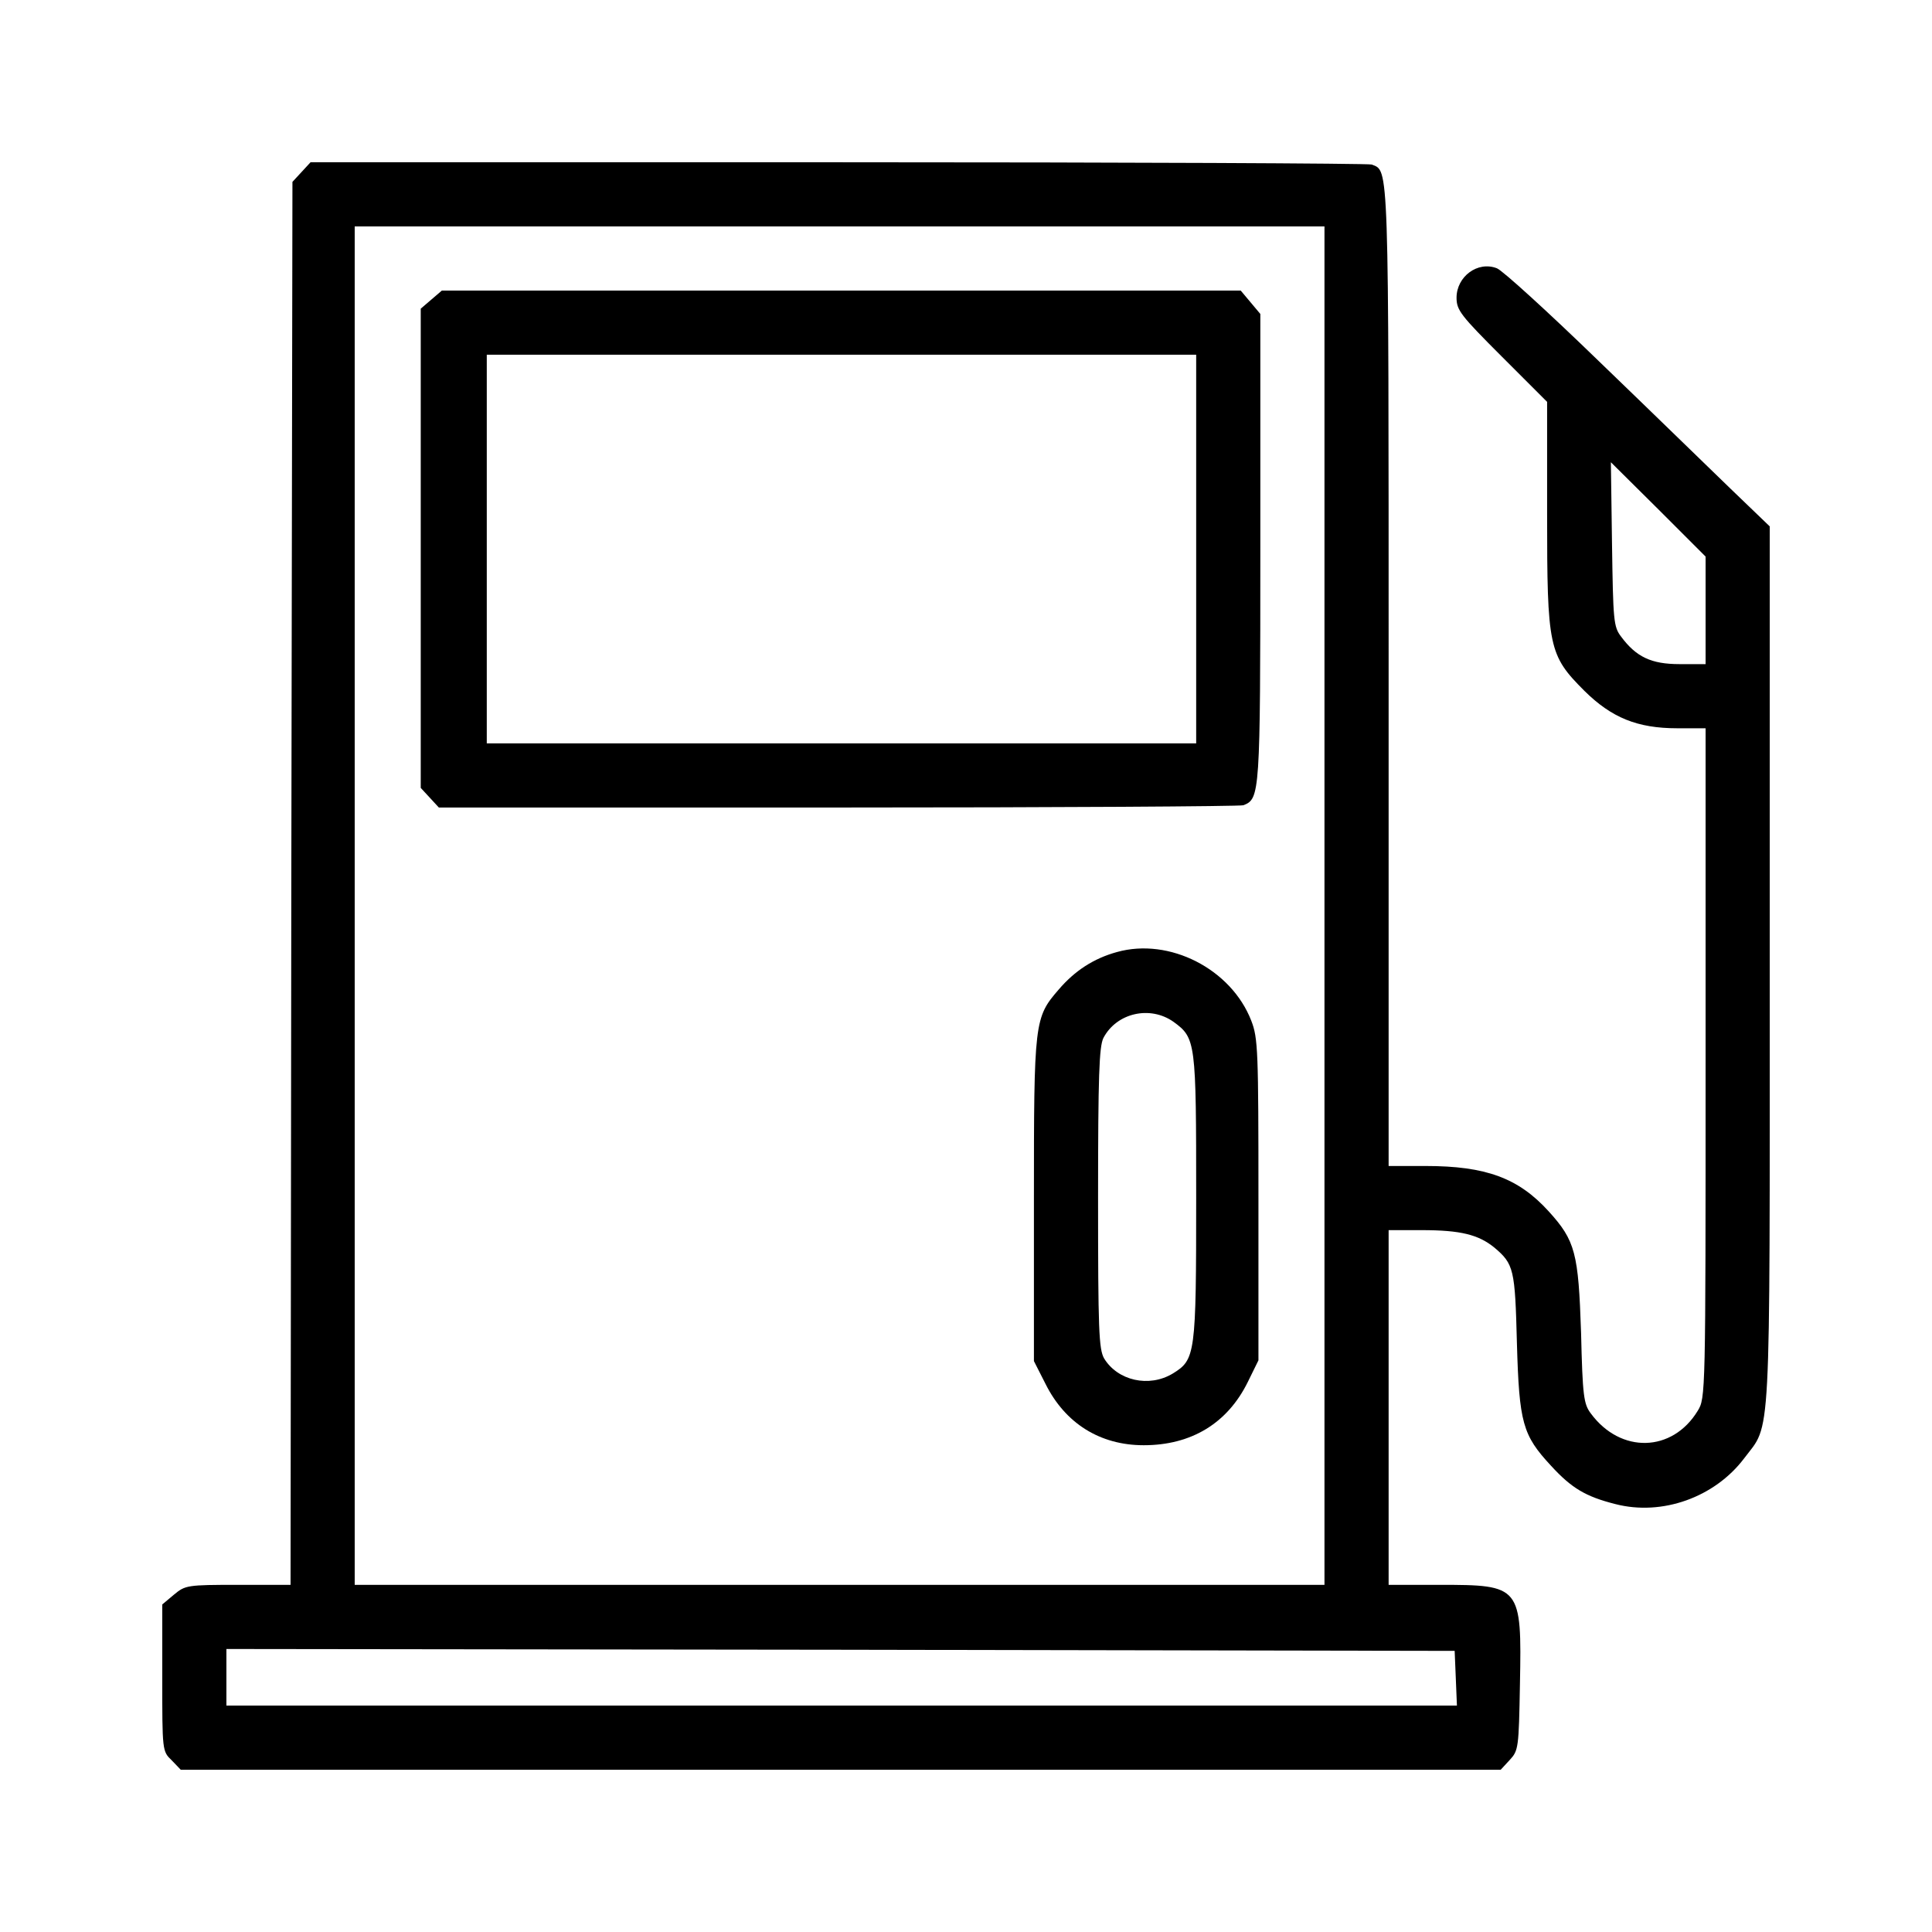 <?xml version="1.0" standalone="no"?>
<!DOCTYPE svg PUBLIC "-//W3C//DTD SVG 20010904//EN"
 "http://www.w3.org/TR/2001/REC-SVG-20010904/DTD/svg10.dtd">
<svg version="1.0" xmlns="http://www.w3.org/2000/svg"
 width="512pt" height="512pt" viewBox="0 0 512 512"
 preserveAspectRatio="xMidYMid meet">

<g transform="translate(0,512) scale(0.1,-0.1)"
fill="#000000" stroke="none">
<path d="M799 4664 l-24 -26 -3 -1859 -2 -1859 -139 0 c-135 0 -140 -1 -170
-26 l-31 -26 0 -194 c0 -194 0 -195 25 -219 l24 -25 1749 0 1749 0 24 26 c23
25 24 31 27 201 5 260 2 263 -213 263 l-135 0 0 470 0 470 88 0 c103 0 150
-12 192 -46 52 -44 55 -57 60 -254 6 -211 15 -243 90 -324 55 -60 92 -82 171
-102 124 -32 263 18 341 121 72 96 68 10 68 1304 l0 1166 -104 100 c-57 55
-213 207 -348 337 -135 131 -257 242 -271 247 -51 20 -107 -22 -107 -78 0 -33
11 -47 120 -156 l120 -120 0 -297 c0 -354 4 -374 99 -469 72 -71 140 -99 246
-99 l75 0 0 -887 c0 -881 0 -888 -21 -922 -67 -110 -204 -114 -283 -7 -19 25
-22 46 -26 214 -7 211 -15 244 -86 322 -80 88 -166 120 -326 120 l-98 0 0
1295 c0 1380 1 1341 -45 1359 -9 3 -645 6 -1414 6 l-1398 0 -24 -26z m2711
-1944 l0 -1800 -1285 0 -1285 0 0 1800 0 1800 1285 0 1285 0 0 -1800z m1010
783 l0 -143 -69 0 c-75 0 -115 19 -155 73 -20 26 -21 43 -24 245 l-3 217 126
-125 125 -125 0 -142z m-662 -2830 l3 -73 -1631 0 -1630 0 0 75 0 75 1628 -2
1627 -3 3 -72z"/>
<path d="M1143 4326 l-28 -24 0 -635 0 -635 24 -26 24 -26 1058 0 c582 0 1065
3 1074 6 44 17 45 28 45 683 l0 619 -26 31 -26 31 -1058 0 -1059 0 -28 -24z
m2027 -661 l0 -515 -940 0 -940 0 0 515 0 515 940 0 940 0 0 -515z"/>
<path d="M2960 2597 c-62 -17 -112 -50 -154 -99 -65 -75 -66 -84 -66 -558 l0
-427 31 -61 c52 -104 144 -162 260 -162 126 0 222 58 276 168 l28 57 0 425 c0
395 -1 429 -19 475 -53 137 -217 221 -356 182z m150 -185 c59 -43 60 -52 60
-465 0 -418 -2 -430 -62 -467 -63 -38 -146 -19 -182 40 -14 25 -16 75 -16 425
0 326 3 401 14 424 35 67 124 87 186 43z"/>
</g>
</svg>
